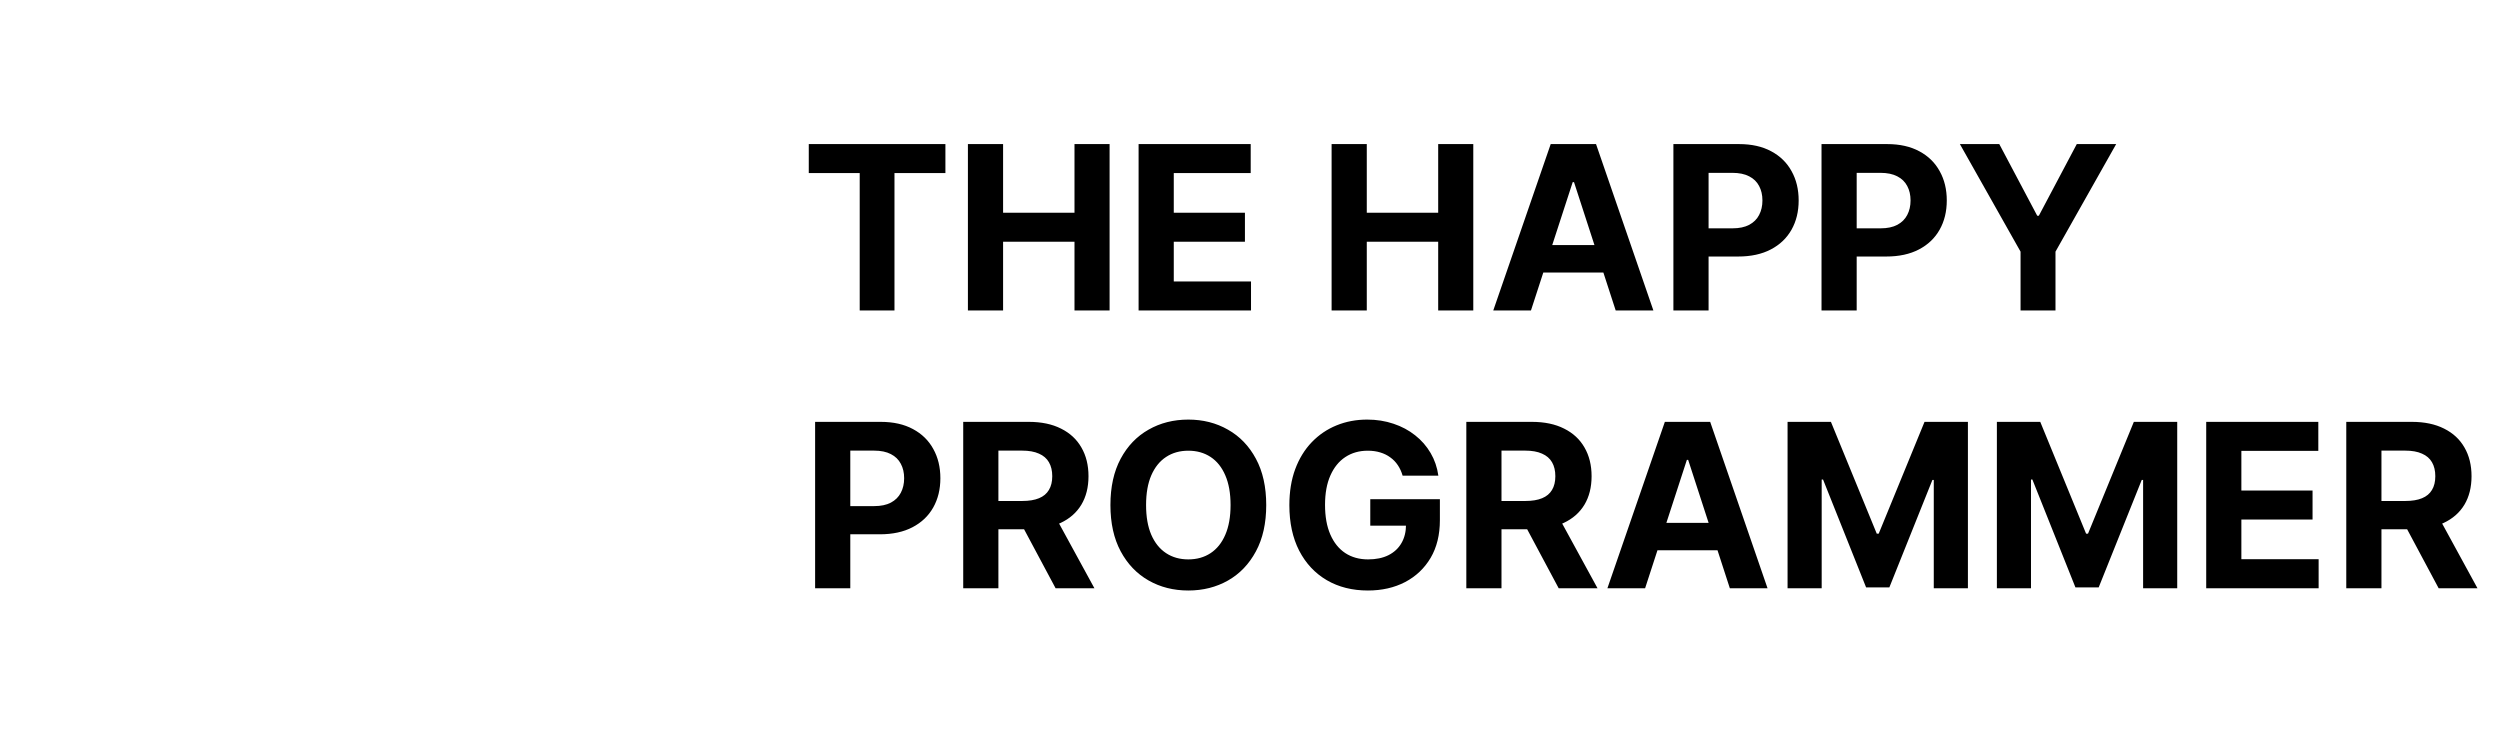 <svg viewBox="0 0 153 45" >
<path  d="M49.497 10.593V8.818H57.859V10.593H54.742V19H52.614V10.593H49.497ZM59.236 19V8.818H61.389V13.019H65.759V8.818H67.907V19H65.759V14.794H61.389V19H59.236ZM69.682 19V8.818H76.543V10.593H71.835V13.019H76.19V14.794H71.835V17.225H76.562V19H69.682ZM81.494 19V8.818H83.647V13.019H88.017V8.818H90.165V19H88.017V14.794H83.647V19H81.494ZM93.695 19H91.388L94.903 8.818H97.677L101.187 19H98.88L96.329 11.145H96.25L93.695 19ZM93.55 14.998H98.999V16.678H93.55V14.998ZM102.412 19V8.818H106.429C107.202 8.818 107.859 8.966 108.403 9.261C108.947 9.552 109.361 9.958 109.646 10.479C109.934 10.996 110.078 11.592 110.078 12.268C110.078 12.945 109.933 13.541 109.641 14.058C109.349 14.575 108.927 14.978 108.373 15.266C107.823 15.555 107.157 15.699 106.375 15.699H103.814V13.974H106.027C106.441 13.974 106.782 13.902 107.051 13.76C107.323 13.614 107.525 13.414 107.657 13.158C107.793 12.9 107.861 12.603 107.861 12.268C107.861 11.93 107.793 11.635 107.657 11.383C107.525 11.128 107.323 10.931 107.051 10.792C106.779 10.649 106.434 10.578 106.017 10.578H104.565V19H102.412ZM111.477 19V8.818H115.494C116.266 8.818 116.924 8.966 117.468 9.261C118.011 9.552 118.425 9.958 118.71 10.479C118.999 10.996 119.143 11.592 119.143 12.268C119.143 12.945 118.997 13.541 118.705 14.058C118.414 14.575 117.991 14.978 117.438 15.266C116.887 15.555 116.221 15.699 115.439 15.699H112.879V13.974H115.091C115.505 13.974 115.847 13.902 116.115 13.76C116.387 13.614 116.589 13.414 116.722 13.158C116.858 12.9 116.926 12.603 116.926 12.268C116.926 11.93 116.858 11.635 116.722 11.383C116.589 11.128 116.387 10.931 116.115 10.792C115.843 10.649 115.499 10.578 115.081 10.578H113.629V19H111.477ZM119.945 8.818H122.356L124.678 13.203H124.777L127.099 8.818H129.51L125.796 15.401V19H123.658V15.401L119.945 8.818ZM49.885 36V25.818H53.902C54.674 25.818 55.332 25.966 55.876 26.261C56.419 26.552 56.834 26.958 57.119 27.479C57.407 27.996 57.551 28.592 57.551 29.268C57.551 29.945 57.405 30.541 57.114 31.058C56.822 31.575 56.399 31.978 55.846 32.266C55.296 32.555 54.63 32.699 53.847 32.699H51.287V30.974H53.499C53.914 30.974 54.255 30.902 54.523 30.76C54.795 30.614 54.997 30.414 55.13 30.158C55.266 29.9 55.334 29.603 55.334 29.268C55.334 28.93 55.266 28.635 55.13 28.384C54.997 28.128 54.795 27.931 54.523 27.792C54.252 27.649 53.907 27.578 53.489 27.578H52.038V36H49.885ZM58.949 36V25.818H62.966C63.735 25.818 64.392 25.956 64.935 26.231C65.482 26.503 65.898 26.889 66.183 27.389C66.471 27.886 66.616 28.471 66.616 29.144C66.616 29.82 66.47 30.402 66.178 30.889C65.886 31.373 65.464 31.744 64.91 32.003C64.36 32.261 63.694 32.391 62.912 32.391H60.222V30.66H62.564C62.975 30.66 63.316 30.604 63.588 30.491C63.86 30.379 64.062 30.21 64.194 29.984C64.33 29.759 64.398 29.479 64.398 29.144C64.398 28.806 64.33 28.521 64.194 28.289C64.062 28.057 63.858 27.881 63.583 27.762C63.311 27.639 62.968 27.578 62.554 27.578H61.102V36H58.949ZM64.448 31.366L66.978 36H64.602L62.126 31.366H64.448ZM77.493 30.909C77.493 32.019 77.283 32.964 76.862 33.743C76.444 34.522 75.874 35.117 75.152 35.528C74.433 35.935 73.624 36.139 72.726 36.139C71.821 36.139 71.009 35.934 70.29 35.523C69.57 35.112 69.002 34.517 68.584 33.738C68.167 32.959 67.958 32.016 67.958 30.909C67.958 29.799 68.167 28.854 68.584 28.075C69.002 27.296 69.57 26.703 70.29 26.296C71.009 25.884 71.821 25.679 72.726 25.679C73.624 25.679 74.433 25.884 75.152 26.296C75.874 26.703 76.444 27.296 76.862 28.075C77.283 28.854 77.493 29.799 77.493 30.909ZM75.311 30.909C75.311 30.19 75.203 29.583 74.988 29.09C74.776 28.596 74.476 28.221 74.088 27.966C73.7 27.711 73.246 27.583 72.726 27.583C72.205 27.583 71.751 27.711 71.364 27.966C70.976 28.221 70.674 28.596 70.459 29.09C70.246 29.583 70.14 30.19 70.14 30.909C70.14 31.628 70.246 32.235 70.459 32.729C70.674 33.222 70.976 33.597 71.364 33.852C71.751 34.108 72.205 34.235 72.726 34.235C73.246 34.235 73.7 34.108 74.088 33.852C74.476 33.597 74.776 33.222 74.988 32.729C75.203 32.235 75.311 31.628 75.311 30.909ZM85.84 29.109C85.77 28.867 85.672 28.654 85.546 28.468C85.42 28.279 85.266 28.12 85.084 27.991C84.905 27.858 84.699 27.757 84.467 27.688C84.239 27.618 83.985 27.583 83.707 27.583C83.186 27.583 82.729 27.712 82.335 27.971C81.943 28.229 81.638 28.606 81.42 29.099C81.201 29.59 81.092 30.19 81.092 30.899C81.092 31.608 81.199 32.212 81.415 32.709C81.63 33.206 81.935 33.586 82.329 33.847C82.724 34.106 83.19 34.235 83.727 34.235C84.214 34.235 84.63 34.149 84.974 33.977C85.322 33.801 85.588 33.554 85.77 33.236C85.956 32.918 86.048 32.541 86.048 32.107L86.486 32.172H83.861V30.551H88.121V31.834C88.121 32.729 87.933 33.498 87.555 34.141C87.177 34.78 86.656 35.274 85.994 35.622C85.331 35.967 84.572 36.139 83.717 36.139C82.762 36.139 81.924 35.929 81.201 35.508C80.478 35.084 79.915 34.482 79.511 33.703C79.11 32.921 78.909 31.993 78.909 30.919C78.909 30.094 79.028 29.358 79.267 28.712C79.509 28.062 79.847 27.512 80.281 27.061C80.715 26.61 81.221 26.267 81.798 26.032C82.374 25.797 82.999 25.679 83.672 25.679C84.249 25.679 84.785 25.764 85.283 25.933C85.78 26.098 86.221 26.334 86.605 26.639C86.993 26.943 87.309 27.306 87.555 27.727C87.8 28.145 87.957 28.606 88.027 29.109H85.84ZM89.739 36V25.818H93.755C94.524 25.818 95.181 25.956 95.724 26.231C96.271 26.503 96.687 26.889 96.972 27.389C97.26 27.886 97.405 28.471 97.405 29.144C97.405 29.82 97.259 30.402 96.967 30.889C96.675 31.373 96.253 31.744 95.699 32.003C95.149 32.261 94.483 32.391 93.701 32.391H91.011V30.66H93.353C93.764 30.66 94.105 30.604 94.377 30.491C94.649 30.379 94.851 30.21 94.984 29.984C95.119 29.759 95.187 29.479 95.187 29.144C95.187 28.806 95.119 28.521 94.984 28.289C94.851 28.057 94.647 27.881 94.372 27.762C94.1 27.639 93.757 27.578 93.343 27.578H91.891V36H89.739ZM95.237 31.366L97.768 36H95.391L92.915 31.366H95.237ZM100.681 36H98.374L101.889 25.818H104.663L108.173 36H105.866L103.316 28.145H103.236L100.681 36ZM100.537 31.998H105.986V33.678H100.537V31.998ZM109.399 25.818H112.053L114.857 32.659H114.977L117.781 25.818H120.436V36H118.347V29.373H118.263L115.628 35.95H114.206L111.571 29.348H111.487V36H109.399V25.818ZM122.209 25.818H124.864L127.668 32.659H127.787L130.591 25.818H133.246V36H131.158V29.373H131.074L128.439 35.95H127.017L124.382 29.348H124.297V36H122.209V25.818ZM135.02 36V25.818H141.881V27.593H137.172V30.019H141.528V31.794H137.172V34.225H141.9V36H135.02ZM143.592 36V25.818H147.609C148.378 25.818 149.034 25.956 149.578 26.231C150.125 26.503 150.541 26.889 150.826 27.389C151.114 27.886 151.258 28.471 151.258 29.144C151.258 29.82 151.112 30.402 150.821 30.889C150.529 31.373 150.106 31.744 149.553 32.003C149.003 32.261 148.337 32.391 147.554 32.391H144.865V30.66H147.206C147.617 30.66 147.959 30.604 148.23 30.491C148.502 30.379 148.704 30.21 148.837 29.984C148.973 29.759 149.041 29.479 149.041 29.144C149.041 28.806 148.973 28.521 148.837 28.289C148.704 28.057 148.501 27.881 148.225 27.762C147.954 27.639 147.611 27.578 147.196 27.578H145.745V36H143.592ZM149.091 31.366L151.621 36H149.245L146.769 31.366H149.091Z" />
<path d="M41.75 22.5C41.75 33.132 33.132 41.75 22.5 41.75C11.868 41.75 3.25 33.132 3.25 22.5C3.25 11.868 11.868 3.25 22.5 3.25C33.132 3.25 41.75 11.868 41.75 22.5Z" stroke-width="6.5" stroke="" fill="none" />
<path d="M22.238 10.209L32.238 30.209H12.238L22.238 10.209Z" fill=""/>
</svg>
